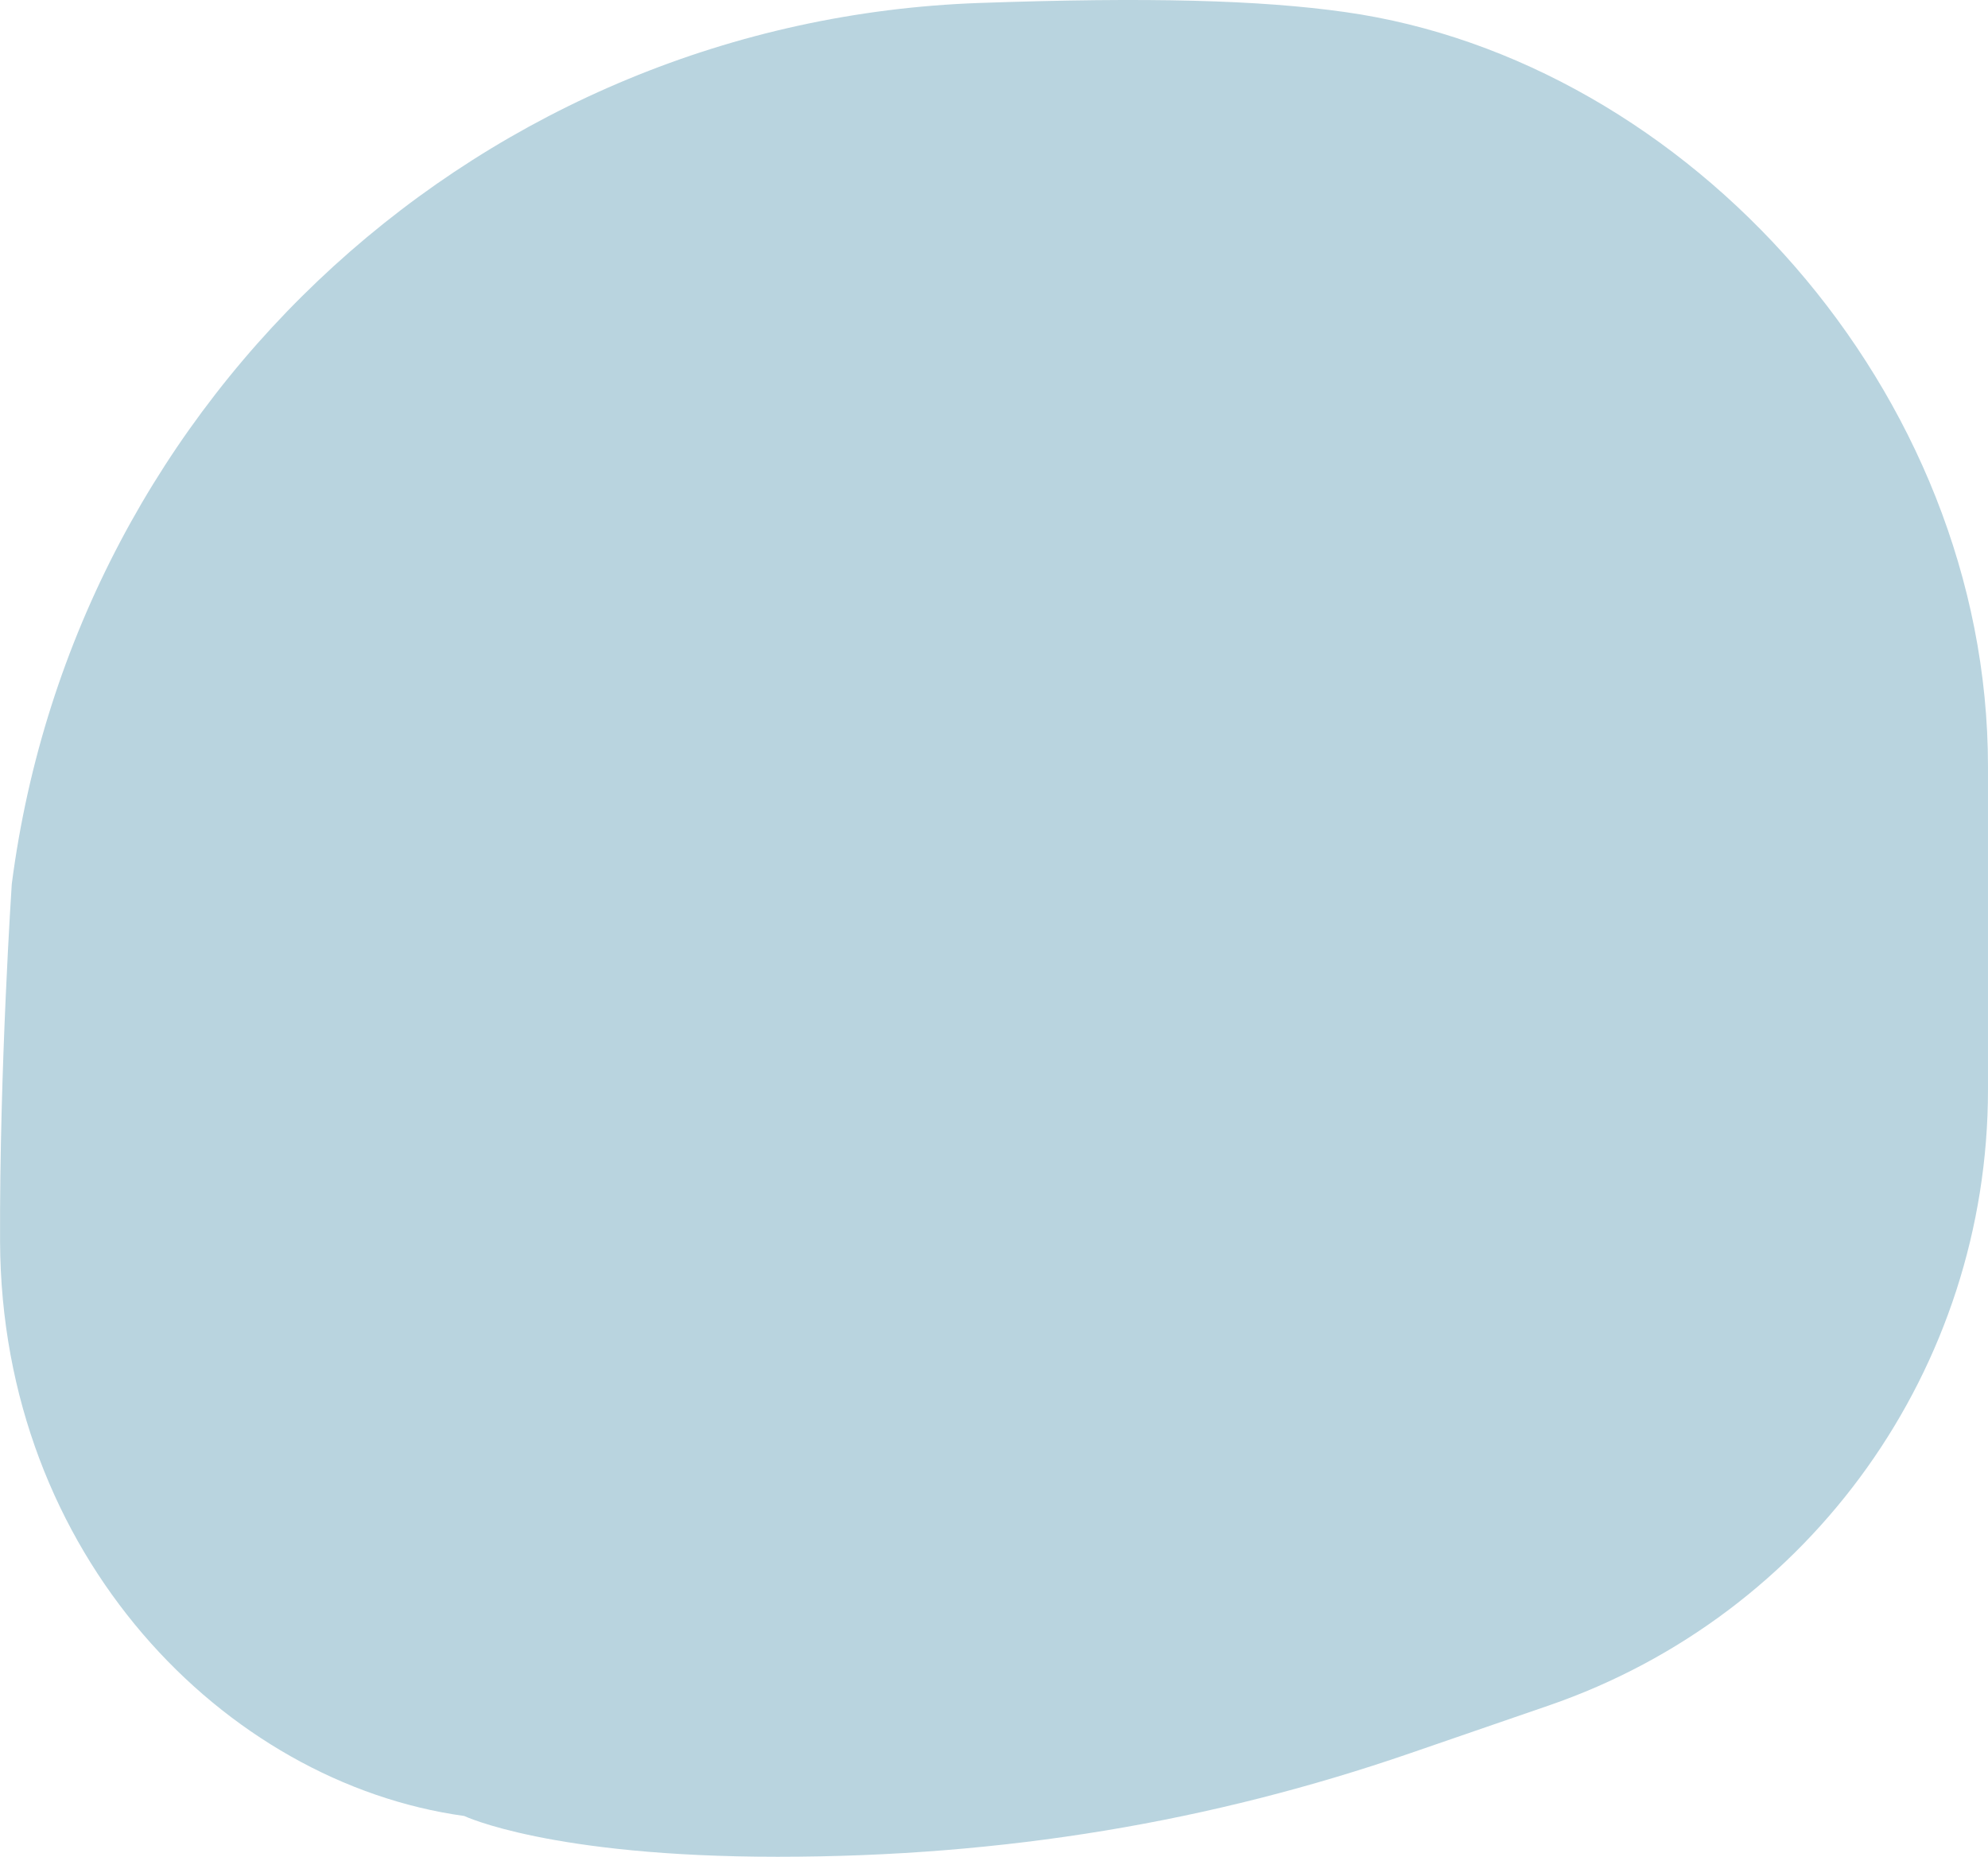 <?xml version="1.0" encoding="utf-8"?>
<!-- Generator: Adobe Illustrator 17.0.0, SVG Export Plug-In . SVG Version: 6.00 Build 0)  -->
<!DOCTYPE svg PUBLIC "-//W3C//DTD SVG 1.1//EN" "http://www.w3.org/Graphics/SVG/1.1/DTD/svg11.dtd">
<svg version="1.1" id="Layer_1" xmlns="http://www.w3.org/2000/svg" xmlns:xlink="http://www.w3.org/1999/xlink" x="0px" y="0px"
	 width="121px" height="113px" viewBox="0 0 121 113" enable-background="new 0 0 121 113" xml:space="preserve">
<path fill="#B9D4DF" d="M81.865,0.733C76.666,0,69.891-0.182,59.6,0.181C29.5,1.244,4.587,23.929,0.717,53.799
	c0,0-0.754,11.234-0.713,21.748c0.073,19.089,13.662,32.953,28.252,34.971c0,0,5.227,2.482,19.076,2.482
	c13.833,0,26.411-2.139,38.499-6.302l8.434-2.904c15.997-5.509,26.734-20.563,26.734-37.481V46.654
	C120.999,23.814,102.731,3.673,81.865,0.733z"/>
</svg>
